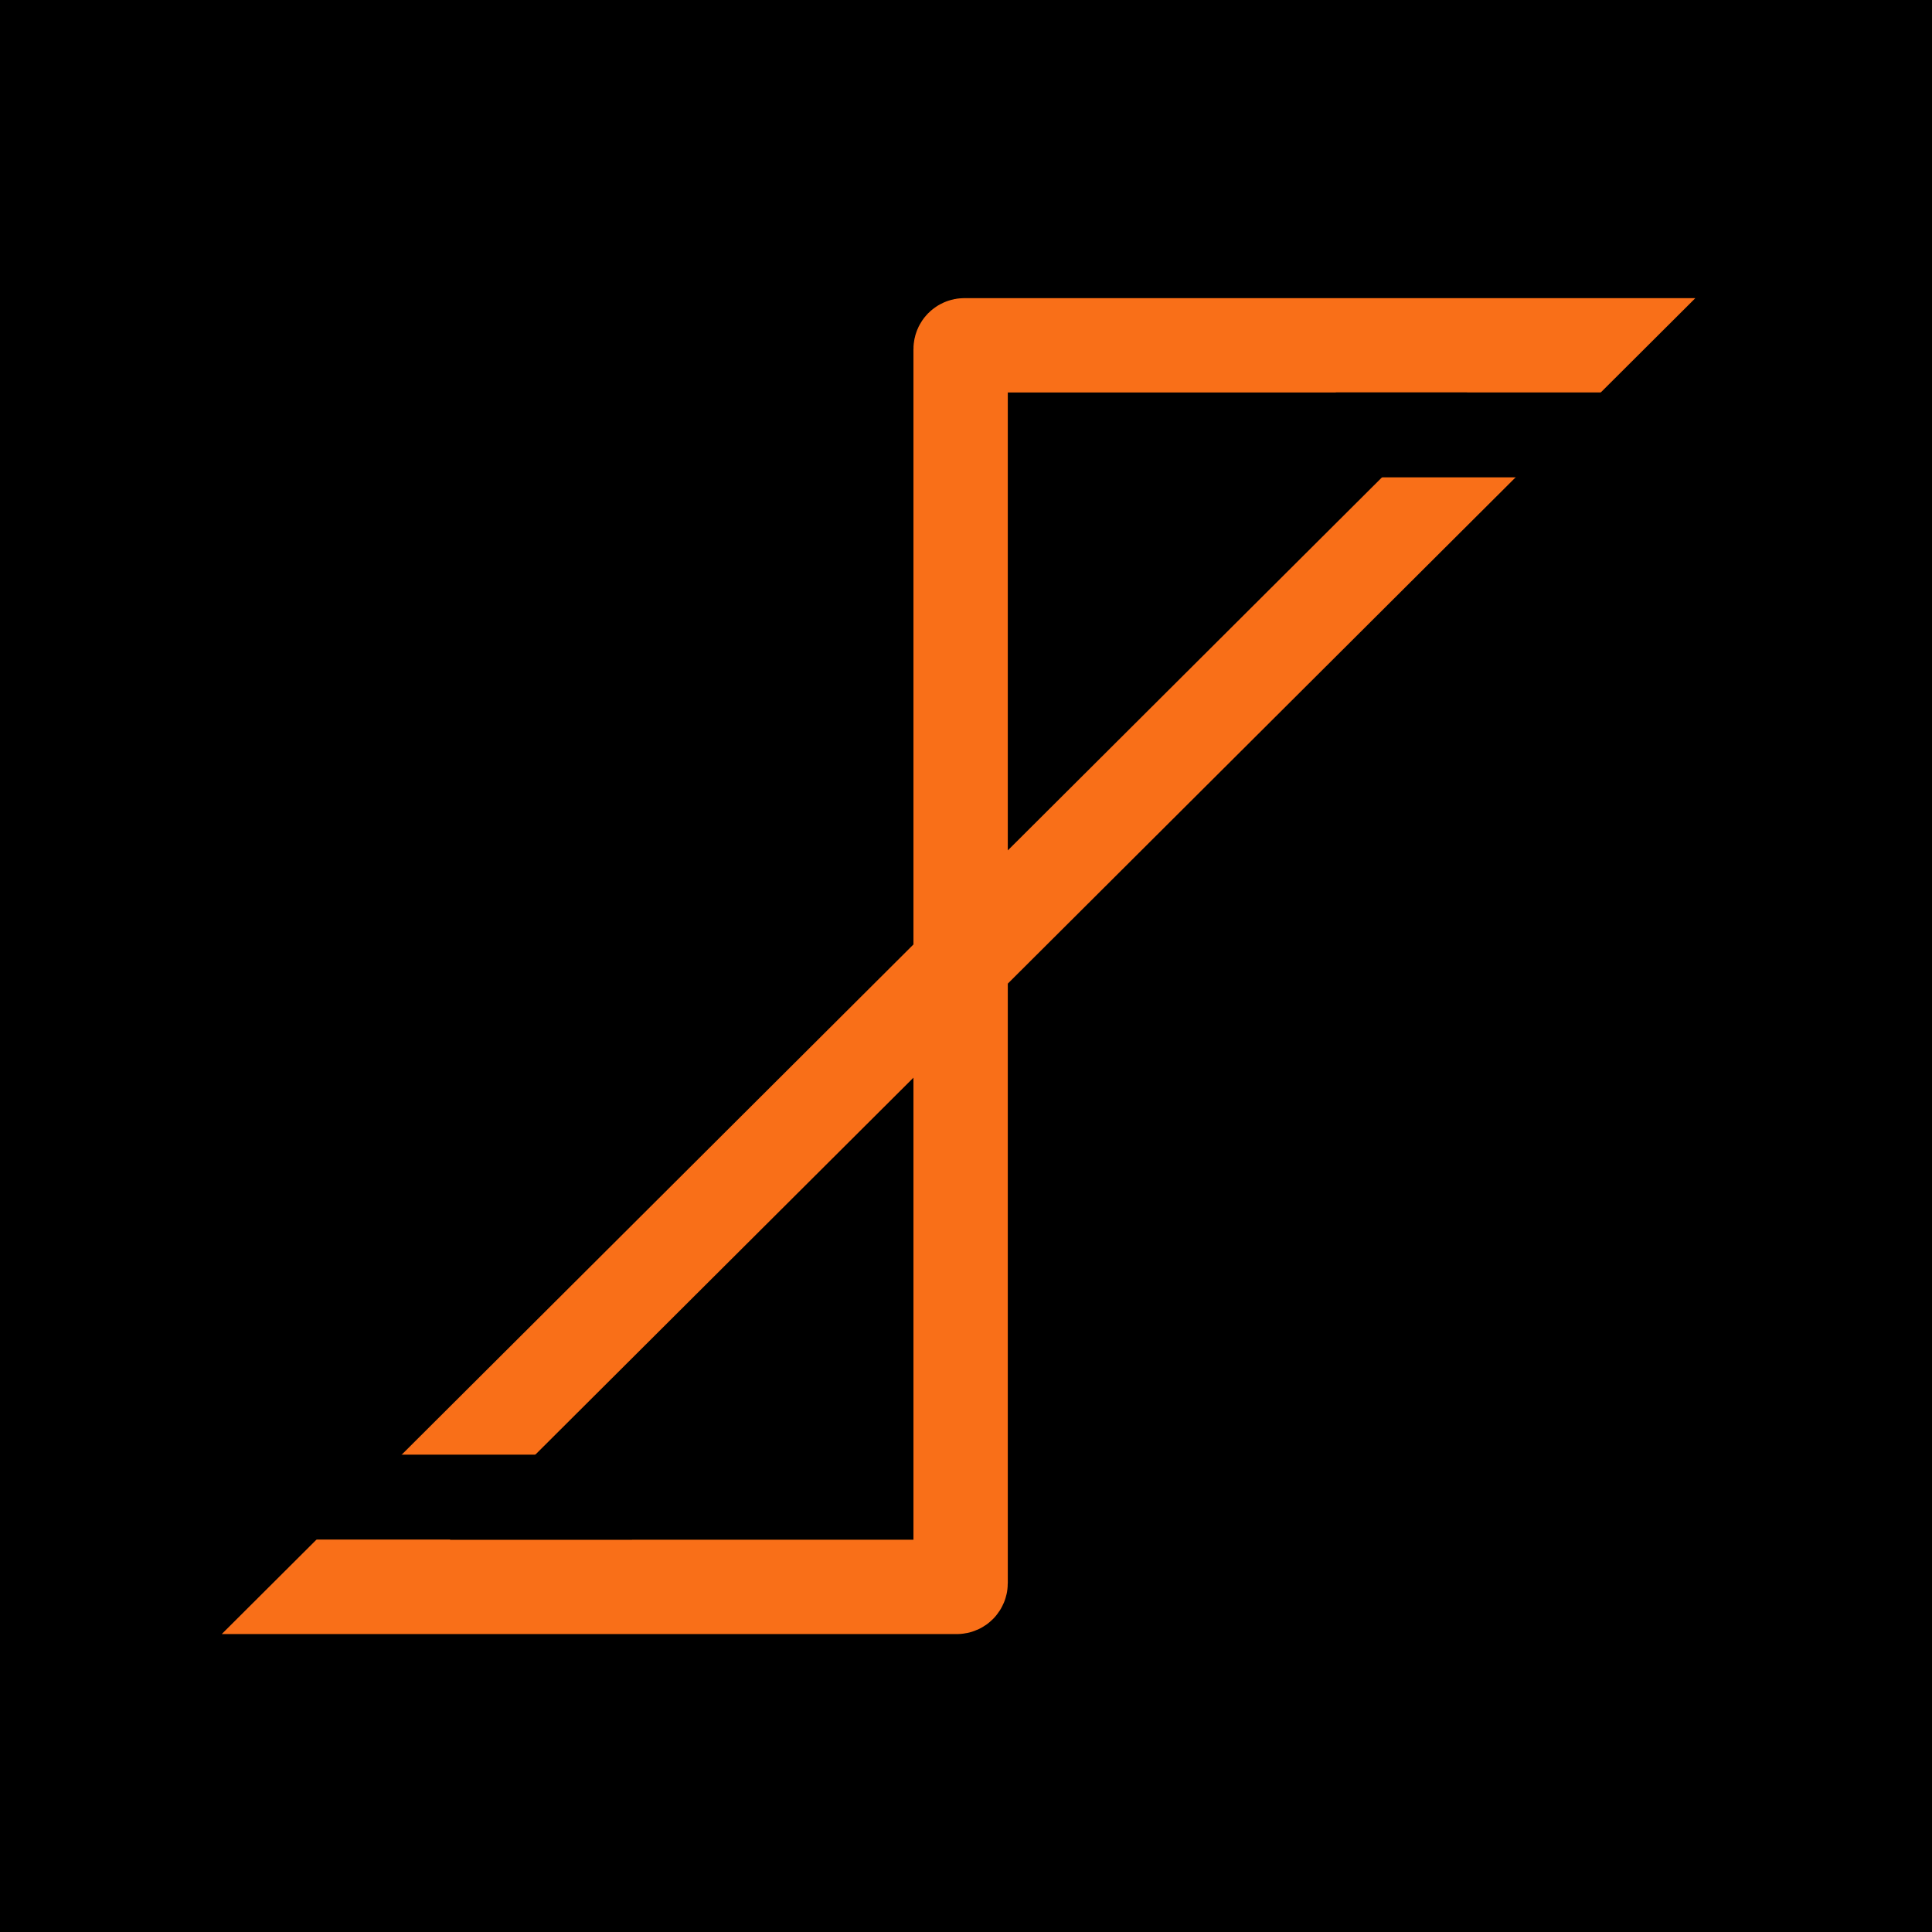 <?xml version="1.0" encoding="UTF-8"?>
<svg xmlns="http://www.w3.org/2000/svg" xmlns:xlink="http://www.w3.org/1999/xlink" width="600px" height="600px" viewBox="0 0 600 600" version="1.1">
<g id="surface1">
<rect x="0" y="0" width="600" height="600" style="fill:rgb(0%,0%,0%);fill-opacity:1;stroke:none;"/>
<path style="fill:none;stroke-width:50;stroke-linecap:butt;stroke-linejoin:miter;stroke:rgb(97.647%,43.529%,9.412%);stroke-opacity:1;stroke-miterlimit:4;" d="M 838 183 L 178 841 L 507.093 841 C 508.193 841 509.093 840.107 509.093 839 L 509.093 185 C 509.093 183.893 509.987 183 511.093 183 Z M 838 183 " transform="matrix(0.586,0,0,0.586,0,0)"/>
<path style=" stroke:none;fill-rule:nonzero;fill:rgb(0%,0%,0%);fill-opacity:1;" d="M 61.523 451.758 L 196.289 451.758 L 196.289 478.125 L 61.523 478.125 Z M 61.523 451.758 "/>
<path style=" stroke:none;fill-rule:nonzero;fill:rgb(0%,0%,0%);fill-opacity:1;" d="M 414.844 121.875 L 522.656 121.875 L 522.656 148.242 L 414.844 148.242 Z M 414.844 121.875 "/>
</g>
</svg>
